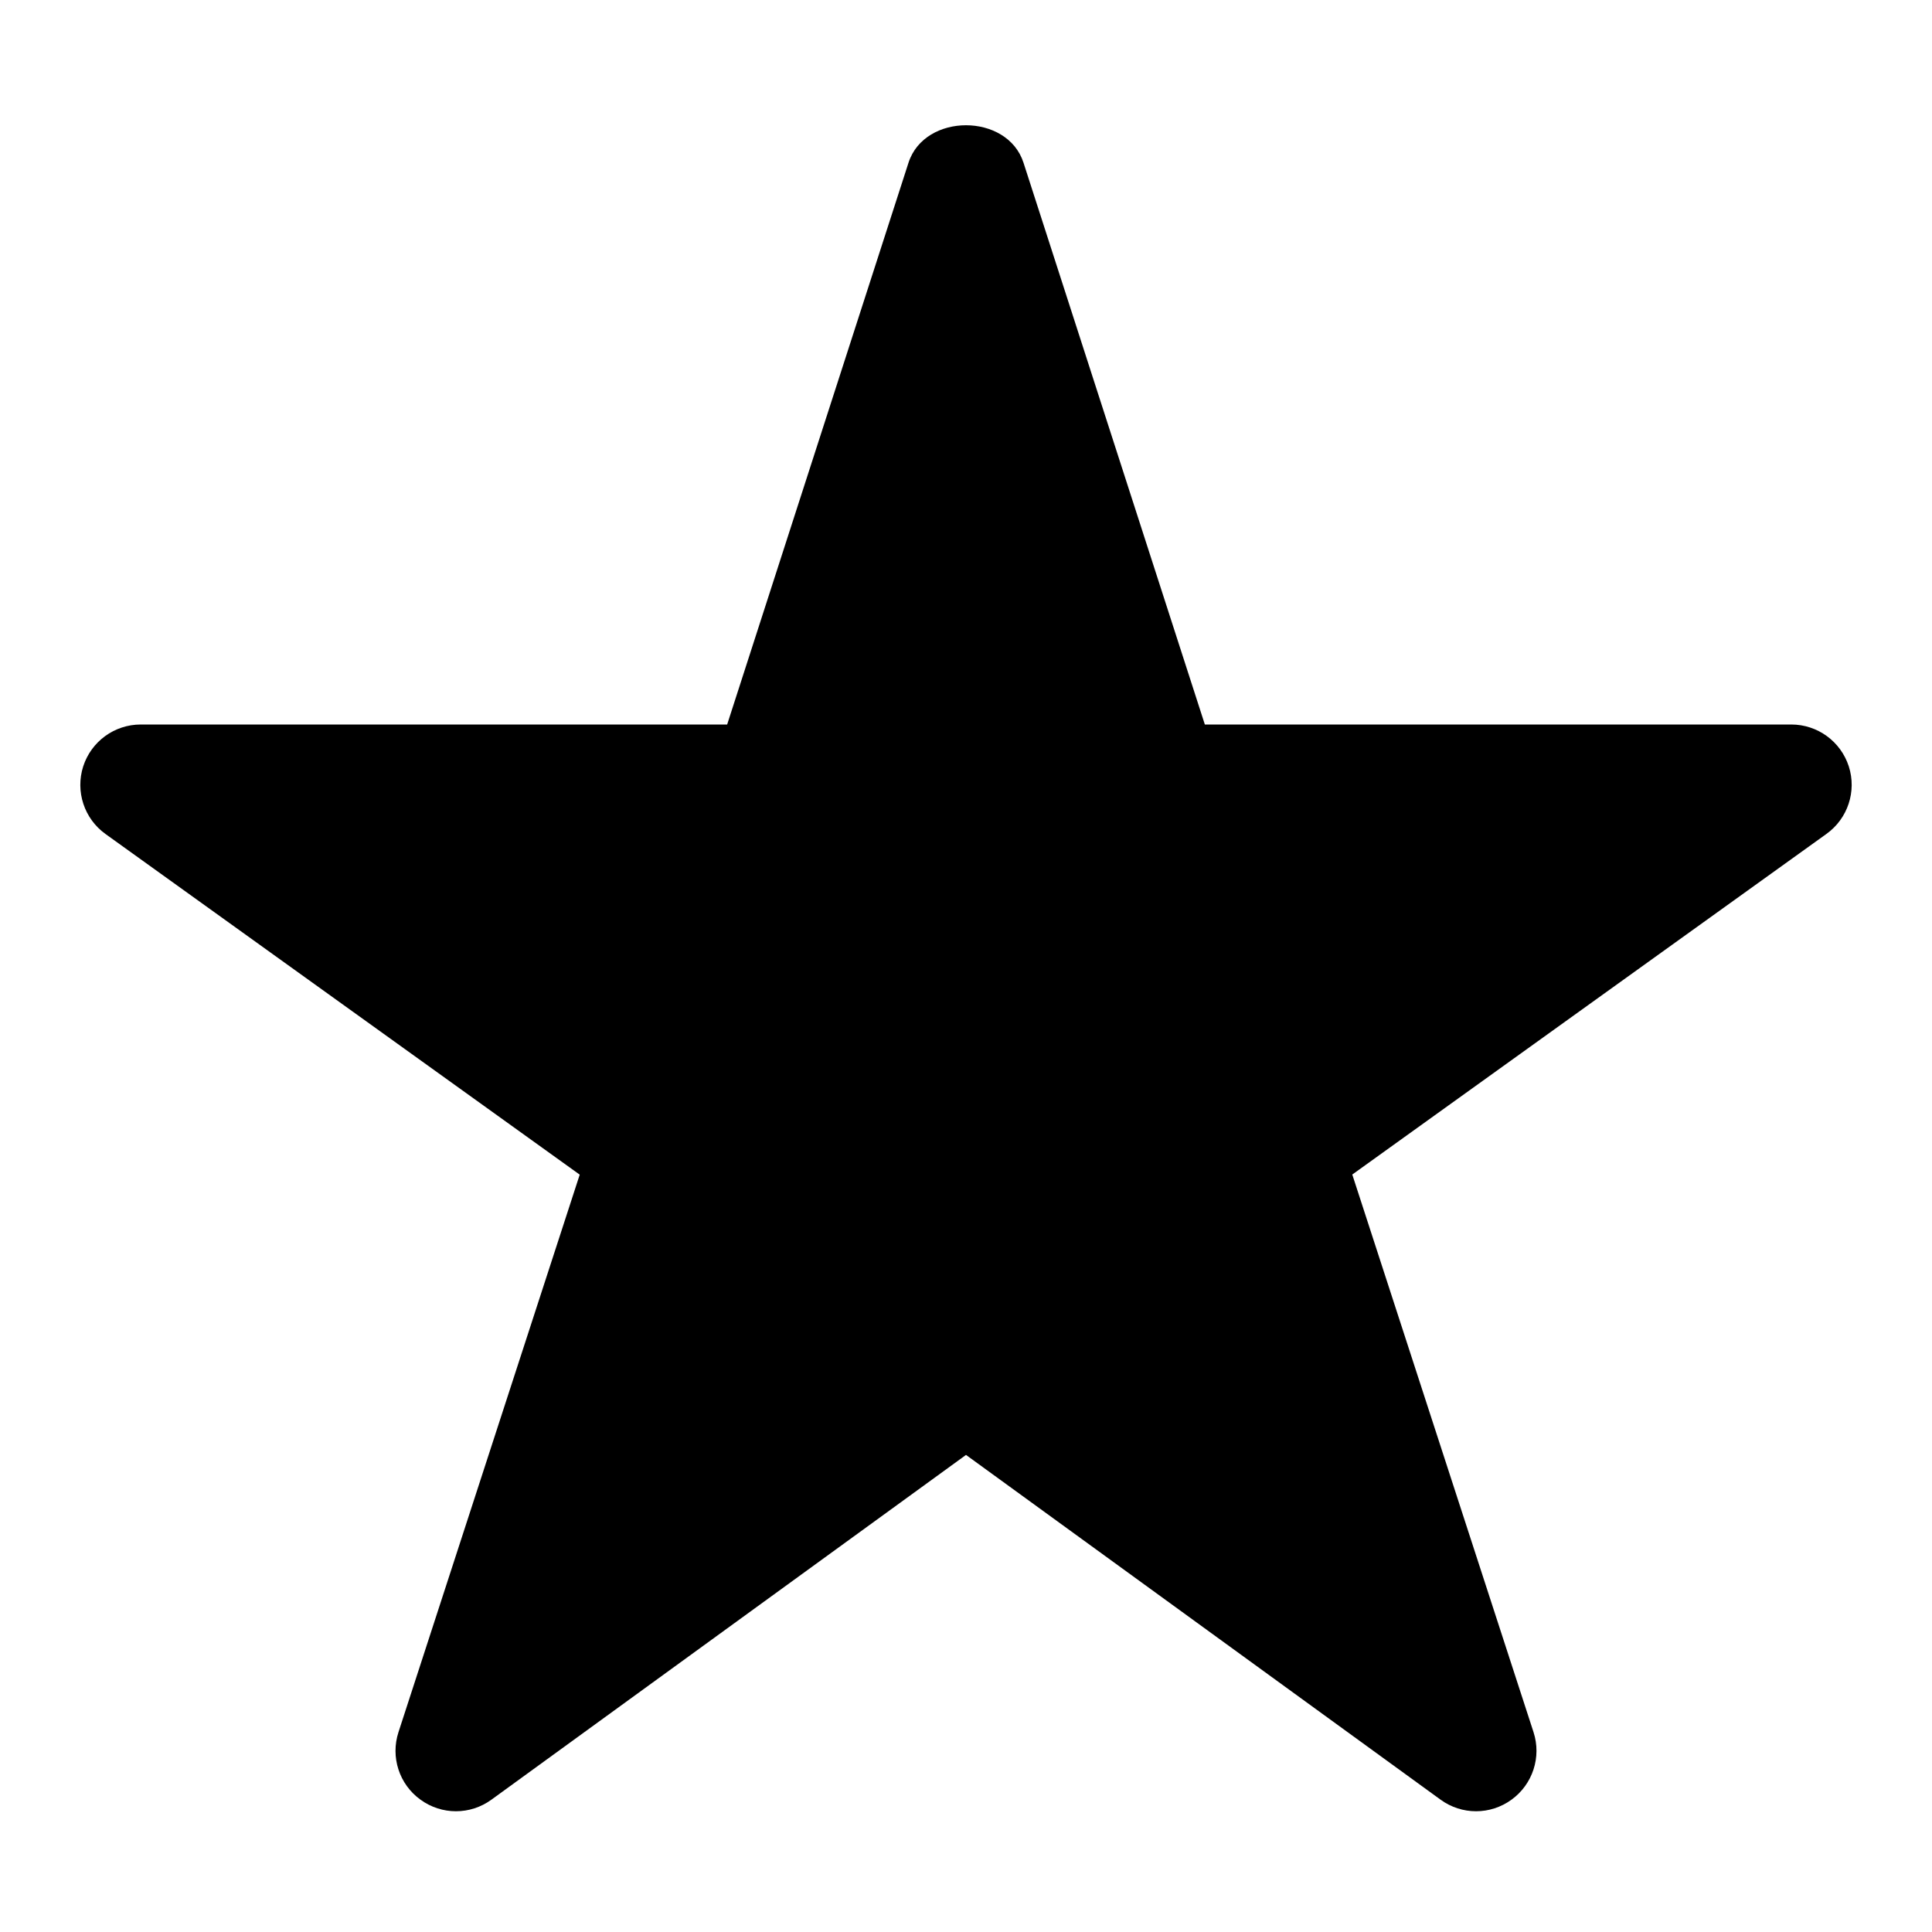 <svg version="1.1" xmlns="http://www.w3.org/2000/svg" width="16" height="16" viewBox="0 0 16 16">
<title>star</title>
<path d="M15.311 6.347c-0.067-0.207-0.259-0.347-0.477-0.347h-4.856l-1.502-4.653c-0.134-0.413-0.818-0.413-0.952 0l-1.502 4.653h-4.856c-0.218 0-0.41 0.14-0.477 0.347-0.066 0.207 0.008 0.433 0.185 0.56l3.927 2.821-1.501 4.617c-0.067 0.206 0.006 0.432 0.182 0.559 0.176 0.128 0.412 0.128 0.588 0l3.93-2.855 3.93 2.855c0.088 0.064 0.191 0.096 0.294 0.096s0.206-0.032 0.294-0.096c0.175-0.127 0.249-0.353 0.182-0.559l-1.501-4.618 3.927-2.821c0.177-0.127 0.251-0.353 0.185-0.559z"></path>
</svg>
